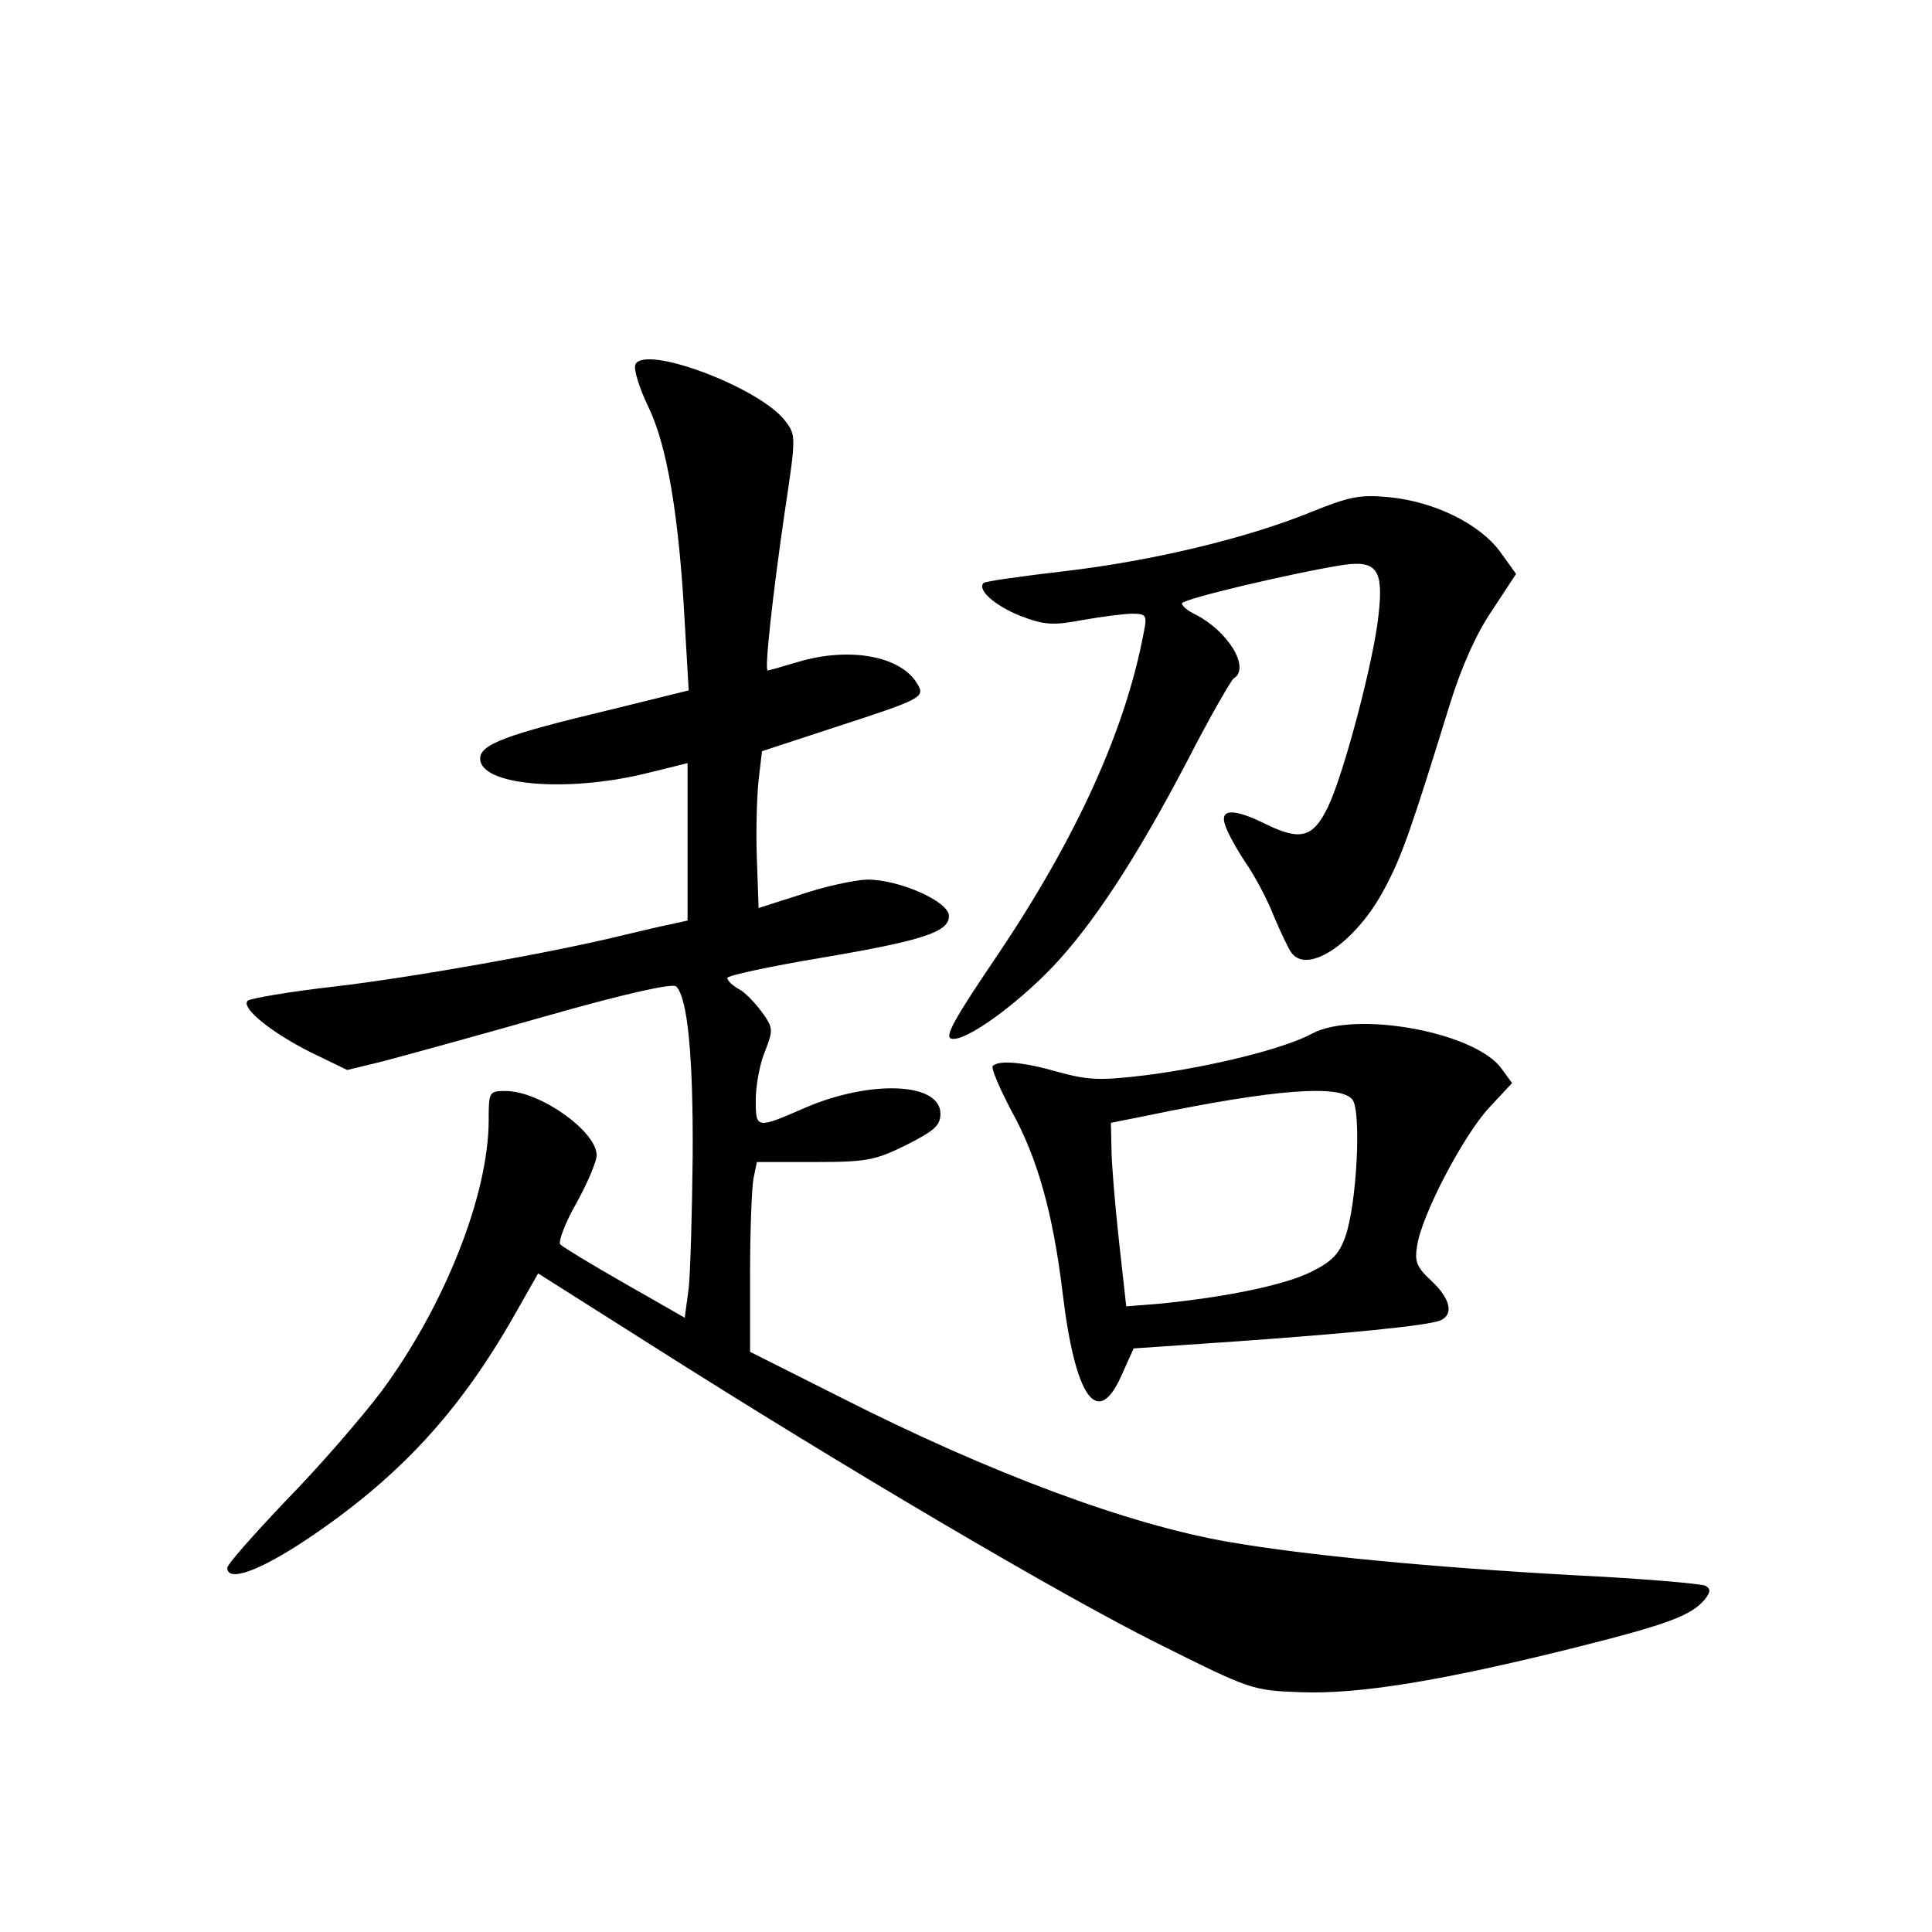 <?xml version="1.0" standalone="no"?>
<!DOCTYPE svg PUBLIC "-//W3C//DTD SVG 20010904//EN"
 "http://www.w3.org/TR/2001/REC-SVG-20010904/DTD/svg10.dtd">
<svg version="1.0" xmlns="http://www.w3.org/2000/svg"
 width="340pt" height="340pt" viewBox="0 0 340 340"
 preserveAspectRatio="xMidYMid meet">
<g transform="translate(0,340) scale(0.1,-0.1)"
fill="#000000" stroke="none">
<path d="M1118 2758 c-3 -8 7 -41 23 -74 33 -68 54 -192 64 -379 l7 -120 -138
-34 c-184 -44 -229 -61 -229 -86 0 -47 149 -60 288 -27 l77 19 0 -138 0 -139
-27 -6 c-16 -3 -53 -12 -83 -19 -125 -31 -374 -75 -510 -91 -80 -9 -149 -21
-154 -25 -13 -12 41 -56 111 -91 l64 -31 62 15 c34 9 162 44 285 79 144 41
226 59 232 53 20 -20 30 -122 29 -298 -1 -99 -4 -204 -7 -233 l-7 -52 -105 60
c-58 33 -109 64 -114 69 -4 4 8 37 28 72 20 36 36 74 36 85 0 42 -100 113
-160 113 -29 0 -30 -1 -30 -51 0 -132 -78 -328 -189 -478 -35 -46 -109 -132
-167 -191 -57 -60 -104 -113 -104 -119 0 -26 56 -6 140 50 161 108 267 222
365 394 l42 74 199 -126 c340 -216 722 -441 893 -526 162 -81 165 -82 250 -85
102 -4 249 20 485 79 163 41 202 56 226 84 10 13 11 18 2 24 -7 4 -112 13
-235 19 -250 14 -469 35 -602 58 -177 30 -422 121 -686 255 l-159 80 0 138 c0
76 3 151 6 167 l6 29 101 0 c93 0 107 3 162 30 49 25 60 34 60 55 0 55 -122
60 -237 11 -87 -38 -88 -38 -88 13 0 25 7 64 16 85 15 39 15 42 -6 71 -12 16
-30 35 -41 40 -10 6 -19 14 -19 19 0 4 73 20 163 35 183 31 227 46 227 74 0
26 -90 65 -145 64 -22 -1 -74 -12 -115 -26 l-75 -24 -3 86 c-2 48 0 110 3 139
l6 51 128 42 c154 50 160 53 145 77 -29 49 -120 65 -210 38 -27 -8 -51 -15
-53 -15 -6 0 9 135 30 279 20 133 20 135 1 160 -44 59 -250 136 -264 99z"/>
<path d="M2310 2500 c-114 -47 -282 -87 -435 -105 -77 -9 -142 -18 -144 -21
-12 -12 20 -40 65 -58 42 -16 57 -17 110 -7 34 6 73 11 87 11 24 0 26 -3 20
-32 -32 -172 -118 -361 -257 -568 -78 -115 -95 -146 -81 -148 24 -5 112 58
178 127 70 74 146 189 237 363 39 76 76 140 81 144 30 18 -9 83 -68 113 -13 6
-23 15 -23 19 0 8 201 55 285 68 58 8 70 -9 61 -88 -8 -79 -61 -280 -89 -338
-26 -54 -48 -60 -108 -31 -58 29 -83 28 -73 -1 4 -13 20 -42 36 -66 16 -23 39
-66 50 -95 12 -28 26 -58 31 -64 29 -39 115 20 164 114 30 56 46 102 114 322
21 68 47 126 75 167 l42 64 -28 39 c-36 49 -115 88 -195 96 -52 5 -70 1 -135
-25z"/>
<path d="M2309 1581 c-48 -26 -175 -58 -291 -73 -82 -10 -102 -9 -154 5 -62
18 -106 22 -117 11 -3 -4 12 -39 33 -79 46 -83 73 -180 90 -320 22 -184 61
-240 103 -147 l22 49 175 12 c200 14 341 28 364 37 25 10 19 38 -15 70 -26 24
-30 34 -25 62 8 54 81 193 126 242 l41 44 -19 26 c-47 64 -257 102 -333 61z
m71 -116 c16 -20 8 -182 -12 -240 -11 -32 -24 -45 -60 -63 -46 -23 -146 -44
-264 -56 l-62 -5 -13 117 c-7 64 -13 137 -13 161 l-1 45 65 13 c222 46 338 55
360 28z"/>
</g>
</svg>
